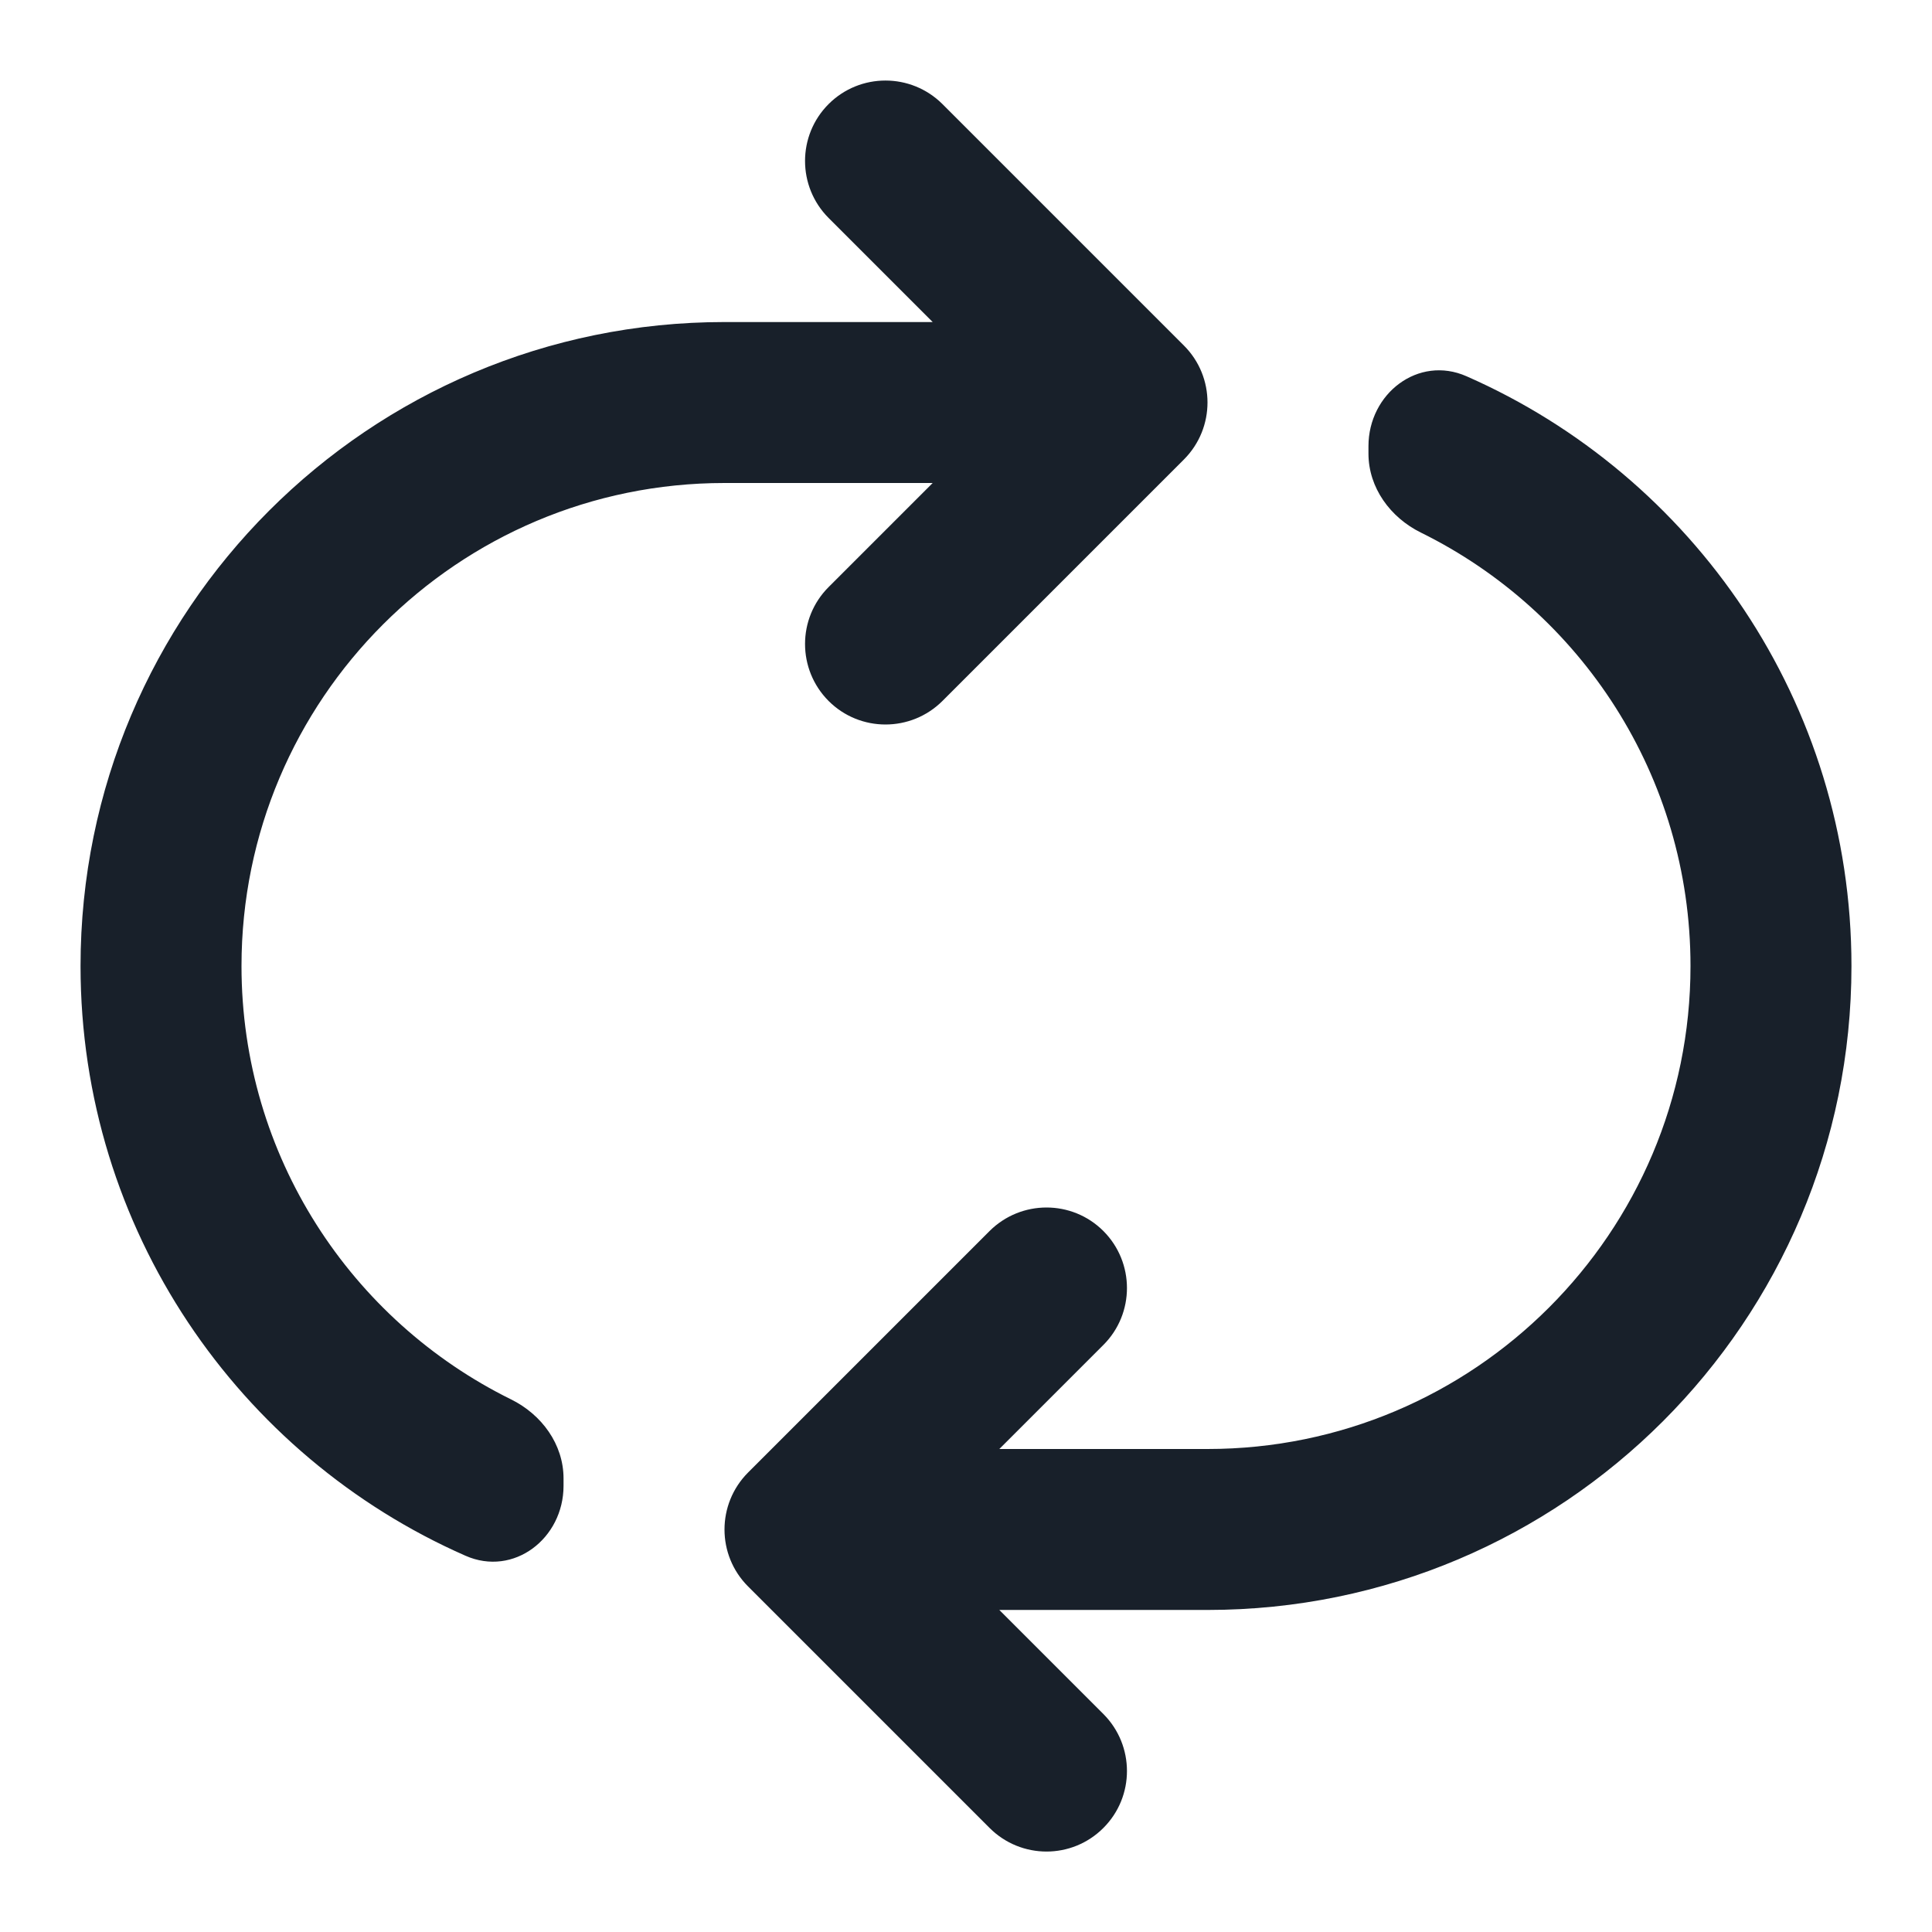 <svg width="16" height="16" viewBox="0 0 16 16" fill="none" xmlns="http://www.w3.org/2000/svg">
<g clip-path="url(#clip0_2266_38248)">
<path fill-rule="evenodd" clip-rule="evenodd" d="M6.862 0.862C7.122 0.602 7.544 0.602 7.805 0.862L9.805 2.862C10.065 3.122 10.065 3.544 9.805 3.805L7.805 5.805C7.544 6.065 7.122 6.065 6.862 5.805C6.602 5.544 6.602 5.122 6.862 4.862L7.724 4H6C3.791 4 2 5.791 2 8C2 9.575 2.91 10.937 4.232 11.589C4.486 11.714 4.667 11.961 4.667 12.244V12.305C4.667 12.741 4.254 13.06 3.855 12.884C1.978 12.059 0.667 10.182 0.667 8C0.667 5.055 3.054 2.667 6 2.667H7.724L6.862 1.805C6.602 1.544 6.602 1.122 6.862 0.862ZM8.276 13.333L9.138 14.195C9.398 14.456 9.398 14.878 9.138 15.138C8.878 15.399 8.456 15.399 8.195 15.138L6.195 13.138C5.935 12.878 5.935 12.456 6.195 12.195L8.195 10.195C8.456 9.935 8.878 9.935 9.138 10.195C9.398 10.456 9.398 10.878 9.138 11.138L8.276 12H10C12.209 12 14 10.209 14 8C14 6.425 13.09 5.063 11.768 4.411C11.514 4.286 11.333 4.039 11.333 3.756V3.695C11.333 3.259 11.746 2.94 12.145 3.116C14.023 3.941 15.333 5.818 15.333 8C15.333 10.946 12.945 13.333 10 13.333H8.276Z" fill="#18202A"/>
</g>
<defs>
<clipPath id="clip0_2266_38248">
<rect width="16" height="16" fill="white"/>
</clipPath>
</defs>
</svg>
